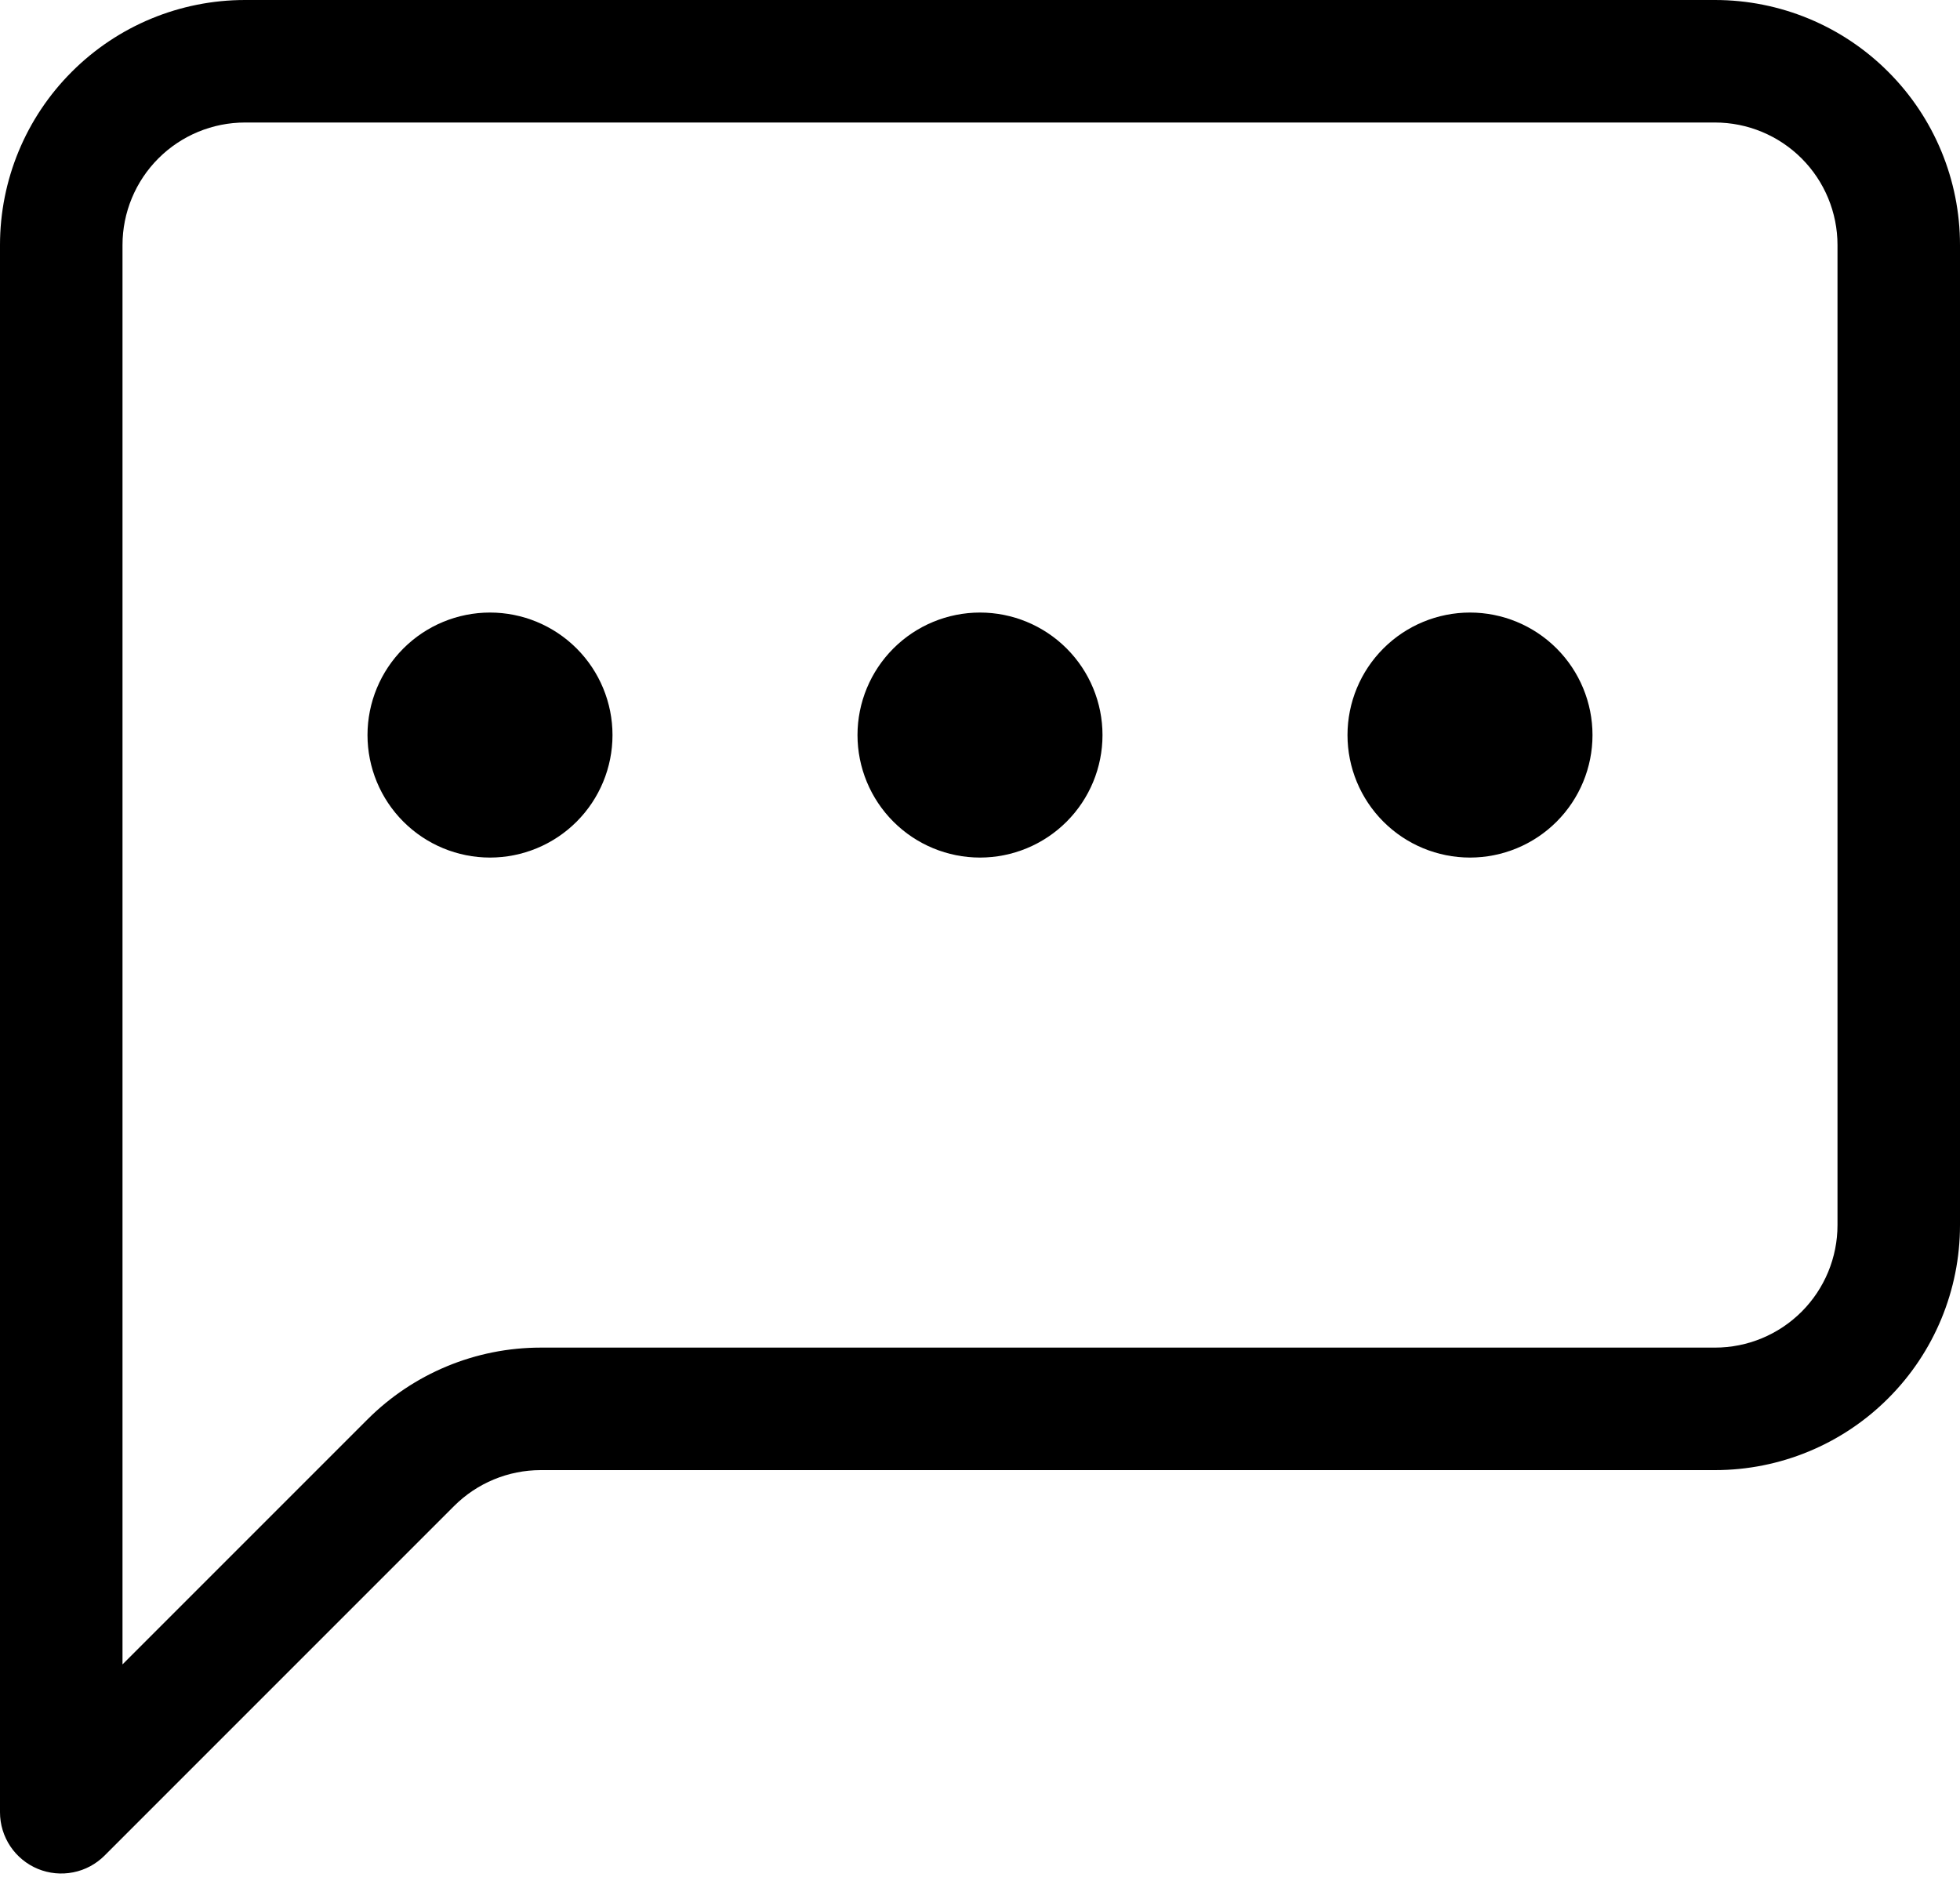 <svg width="32" height="31" viewBox="0 0 32 31" fill="none" xmlns="http://www.w3.org/2000/svg">
<path d="M28 2C28.53 2 29.039 2.211 29.414 2.586C29.789 2.961 30 3.47 30 4V20C30 20.53 29.789 21.039 29.414 21.414C29.039 21.789 28.53 22 28 22H8.828C7.767 22 6.75 22.422 6 23.172L2 27.172V4C2 3.47 2.211 2.961 2.586 2.586C2.961 2.211 3.47 2 4 2H28ZM4 0C2.939 0 1.922 0.421 1.172 1.172C0.421 1.922 0 2.939 0 4L0 29.586C4.20298e-05 29.784 0.059 29.977 0.169 30.142C0.279 30.306 0.435 30.434 0.618 30.51C0.801 30.585 1.002 30.605 1.196 30.566C1.39 30.528 1.568 30.432 1.708 30.292L7.414 24.586C7.789 24.211 8.298 24 8.828 24H28C29.061 24 30.078 23.579 30.828 22.828C31.579 22.078 32 21.061 32 20V4C32 2.939 31.579 1.922 30.828 1.172C30.078 0.421 29.061 0 28 0L4 0Z" fill="#000000"/>
<path d="M10 12C10 12.53 9.789 13.039 9.414 13.414C9.039 13.789 8.53 14 8 14C7.47 14 6.961 13.789 6.586 13.414C6.211 13.039 6 12.53 6 12C6 11.47 6.211 10.961 6.586 10.586C6.961 10.211 7.47 10 8 10C8.53 10 9.039 10.211 9.414 10.586C9.789 10.961 10 11.47 10 12ZM18 12C18 12.53 17.789 13.039 17.414 13.414C17.039 13.789 16.53 14 16 14C15.47 14 14.961 13.789 14.586 13.414C14.211 13.039 14 12.53 14 12C14 11.47 14.211 10.961 14.586 10.586C14.961 10.211 15.47 10 16 10C16.53 10 17.039 10.211 17.414 10.586C17.789 10.961 18 11.47 18 12ZM26 12C26 12.53 25.789 13.039 25.414 13.414C25.039 13.789 24.53 14 24 14C23.47 14 22.961 13.789 22.586 13.414C22.211 13.039 22 12.53 22 12C22 11.47 22.211 10.961 22.586 10.586C22.961 10.211 23.47 10 24 10C24.53 10 25.039 10.211 25.414 10.586C25.789 10.961 26 11.47 26 12Z" fill="#000000"/>
</svg>
